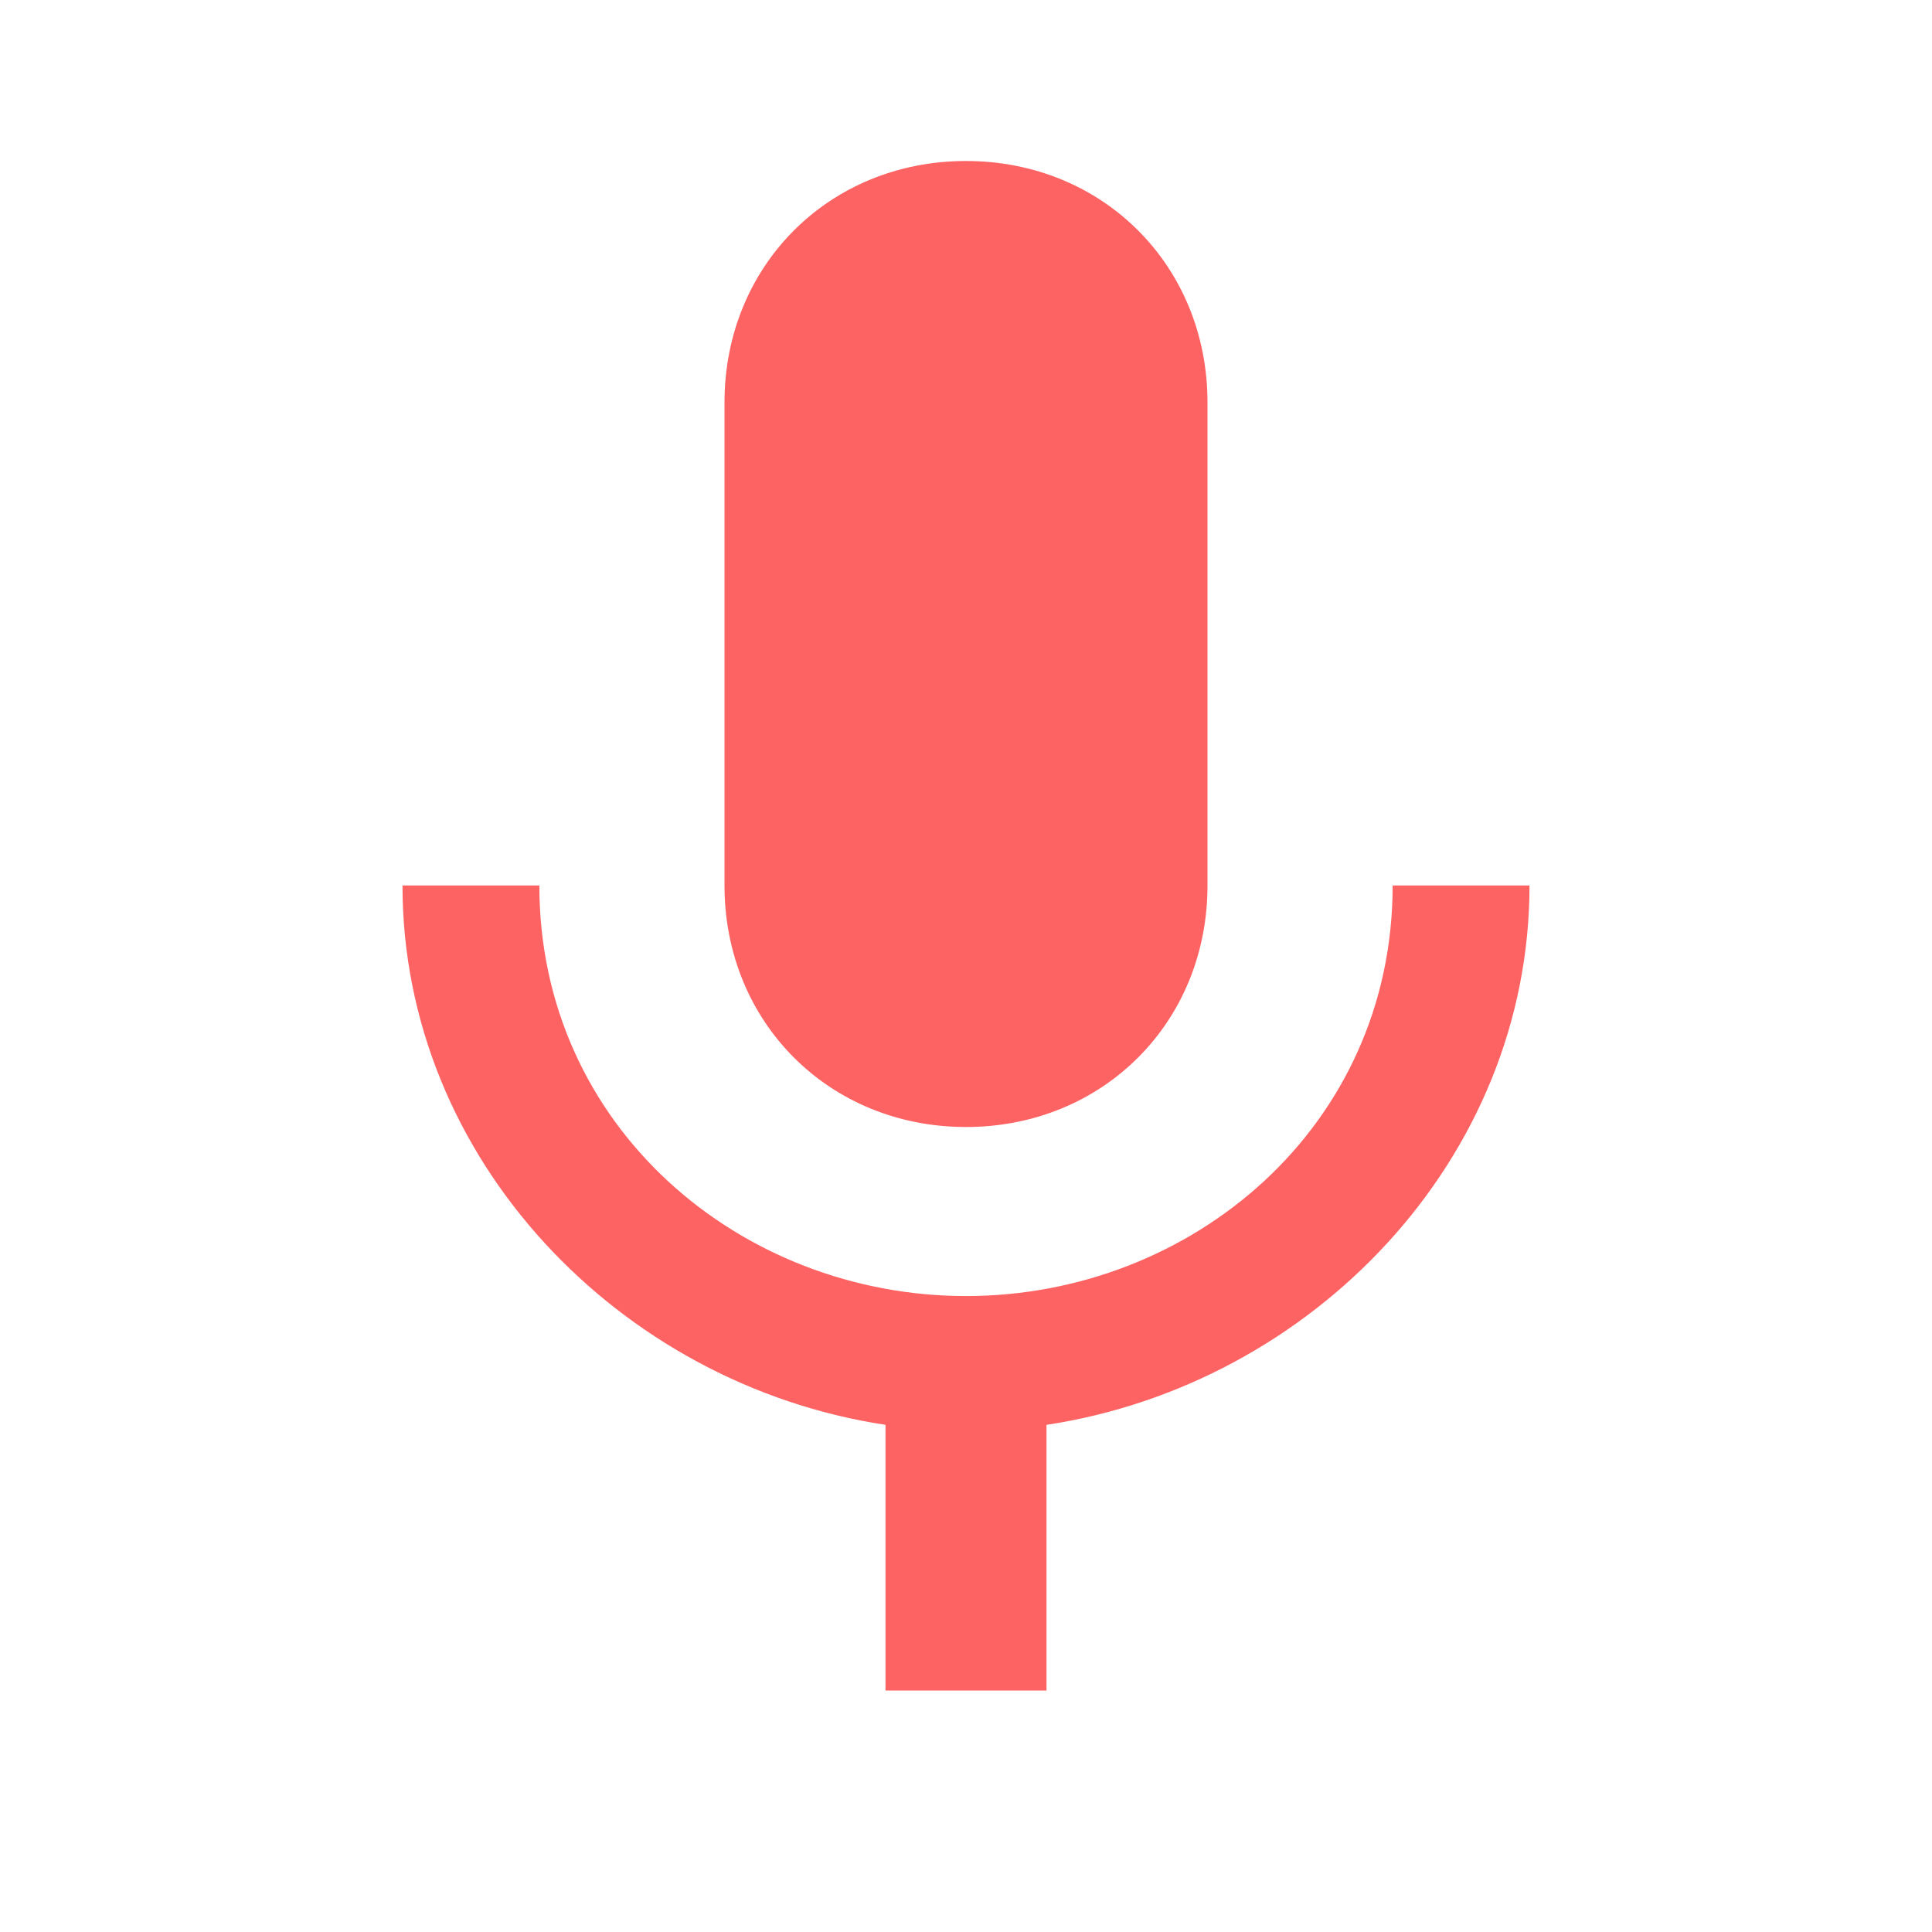 <?xml version="1.0" encoding="utf-8"?>
<!-- Generator: Adobe Illustrator 20.0.0, SVG Export Plug-In . SVG Version: 6.00 Build 0)  -->
<svg version="1.1" id="Layer_1" xmlns="http://www.w3.org/2000/svg" xmlns:xlink="http://www.w3.org/1999/xlink" x="0px" y="0px"
	 viewBox="0 0 24 24" style="enable-background:new 0 0 24 24;" xml:space="preserve">
<style type="text/css">
	.st0{fill:#FE6363;}
	.st1{fill:none;}
</style>
<path class="st0" d="M12,14c1.7,0,3-1.3,3-3V5c0-1.7-1.3-3-3-3S9,3.3,9,5v6C9,12.7,10.3,14,12,14z M17.3,11c0,3-2.5,5.1-5.3,5.1
	S6.7,14,6.7,11H5c0,3.4,2.7,6.2,6,6.7V21h2v-3.3c3.3-0.5,6-3.3,6-6.7C19,11,17.3,11,17.3,11z"/>
<path class="st1" d="M0,0h24v24H0V0z"/>
</svg>
